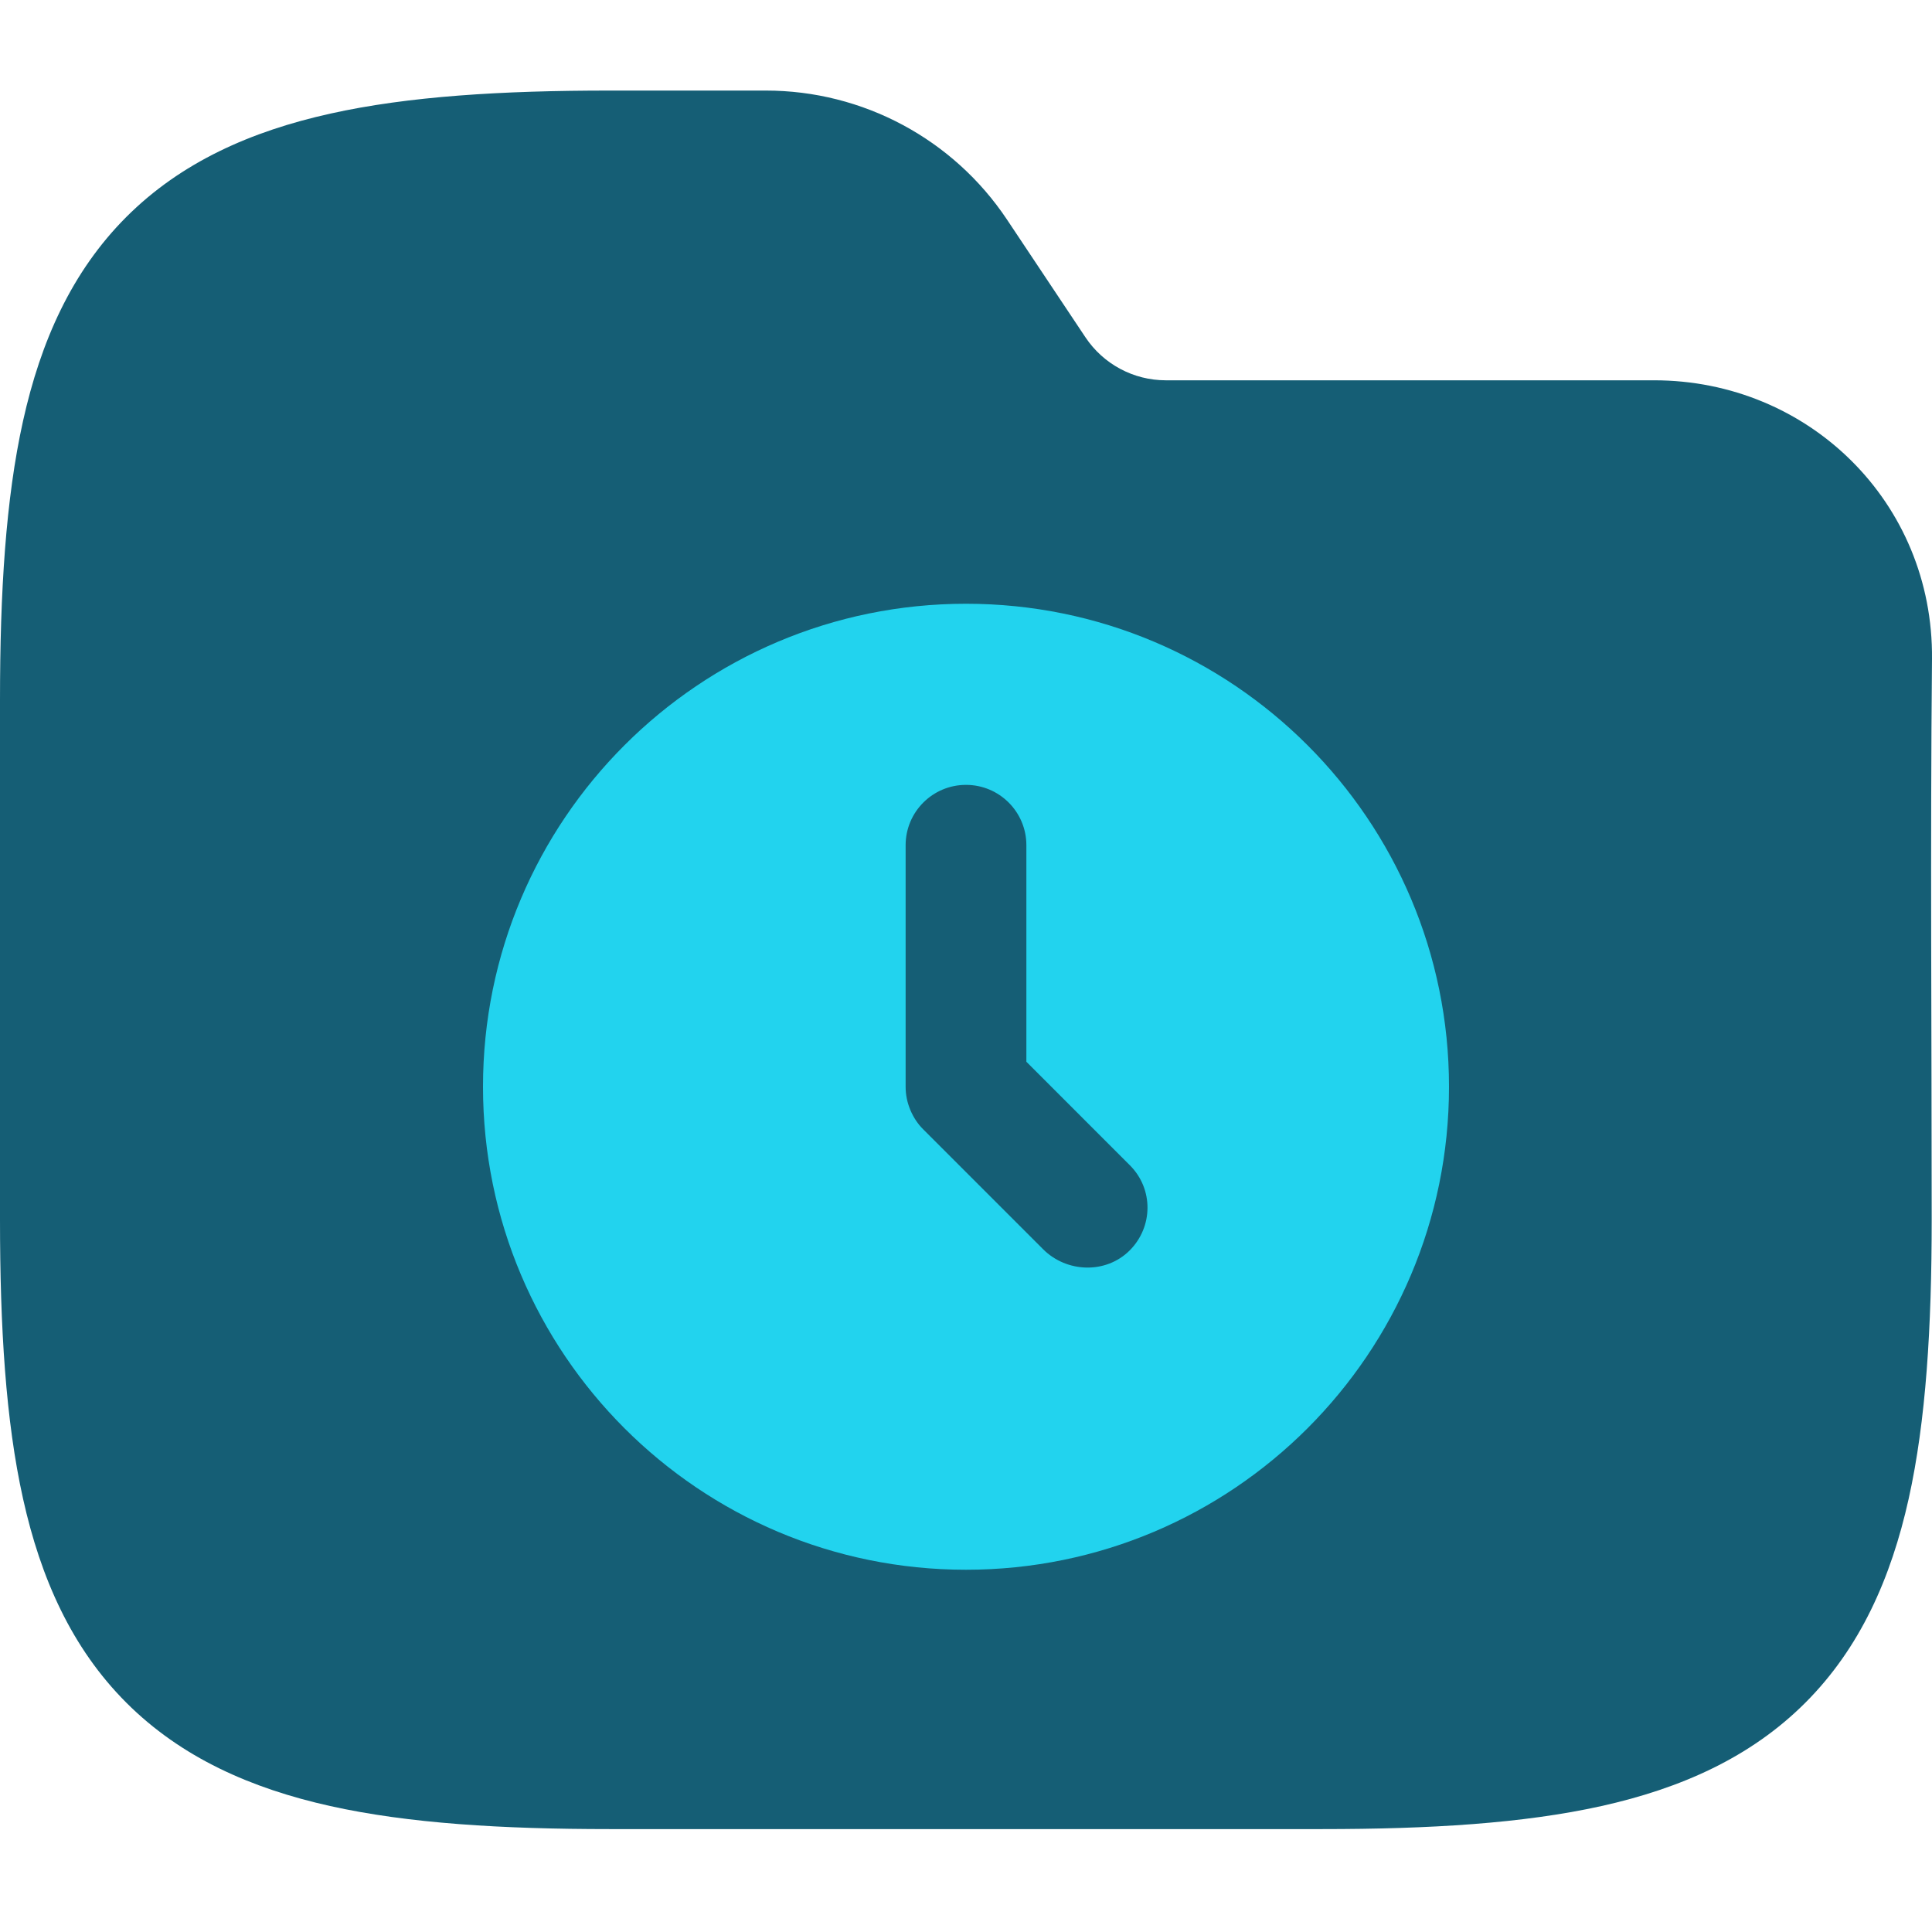<svg width="64" height="64" viewBox="0 0 64 64" fill="none" xmlns="http://www.w3.org/2000/svg">
<g clip-path="url(#clip0_712_2538)">
<path fill-rule="evenodd" clip-rule="evenodd" d="M10.941 3.764C13.534 3.187 16.623 3 20.195 3H25.371C28.58 3 31.577 4.604 33.358 7.274L35.957 11.174C36.551 12.064 37.55 12.598 38.619 12.598H54.794C59.906 12.598 64.048 16.634 64 21.83C63.941 28.018 63.99 34.208 63.99 40.396C63.99 43.968 63.803 47.057 63.227 49.65C62.642 52.28 61.616 54.593 59.804 56.405C57.992 58.217 55.679 59.243 53.049 59.828C50.456 60.404 47.367 60.591 43.795 60.591H20.195C16.623 60.591 13.534 60.404 10.941 59.828C8.311 59.243 5.999 58.217 4.186 56.405C2.374 54.593 1.348 52.28 0.764 49.65C0.187 47.057 0 43.968 0 40.396V23.195C0 19.623 0.187 16.535 0.764 13.941C1.348 11.311 2.374 8.999 4.186 7.186C5.999 5.374 8.311 4.348 10.941 3.764Z" fill="#155E75"/>
<g clip-path="url(#clip1_712_2538)">
<path d="M32 20C23.164 20 16 27.164 16 36C16 44.836 23.164 52 32 52C40.836 52 48 44.836 48 36C48 27.164 40.836 20 32 20ZM37.422 41.422C36.639 42.205 35.338 42.166 34.555 41.383L30.588 37.416C30.402 37.233 30.256 37.01 30.154 36.764C30.052 36.52 30 36.261 30 36V28C30 26.895 30.895 26 32 26C33.105 26 34 26.895 34 28V35.172L37.429 38.602C38.213 39.385 38.203 40.641 37.422 41.422Z" fill="#22D3EE"/>
</g>
</g>
<defs>
<clipPath id="clip0_712_2538">
<rect width="64" height="64" fill="white"/>
</clipPath>
<clipPath id="clip1_712_2538">
<rect width="32" height="32" fill="white" transform="translate(16 20)"/>
</clipPath>
</defs>
</svg>
